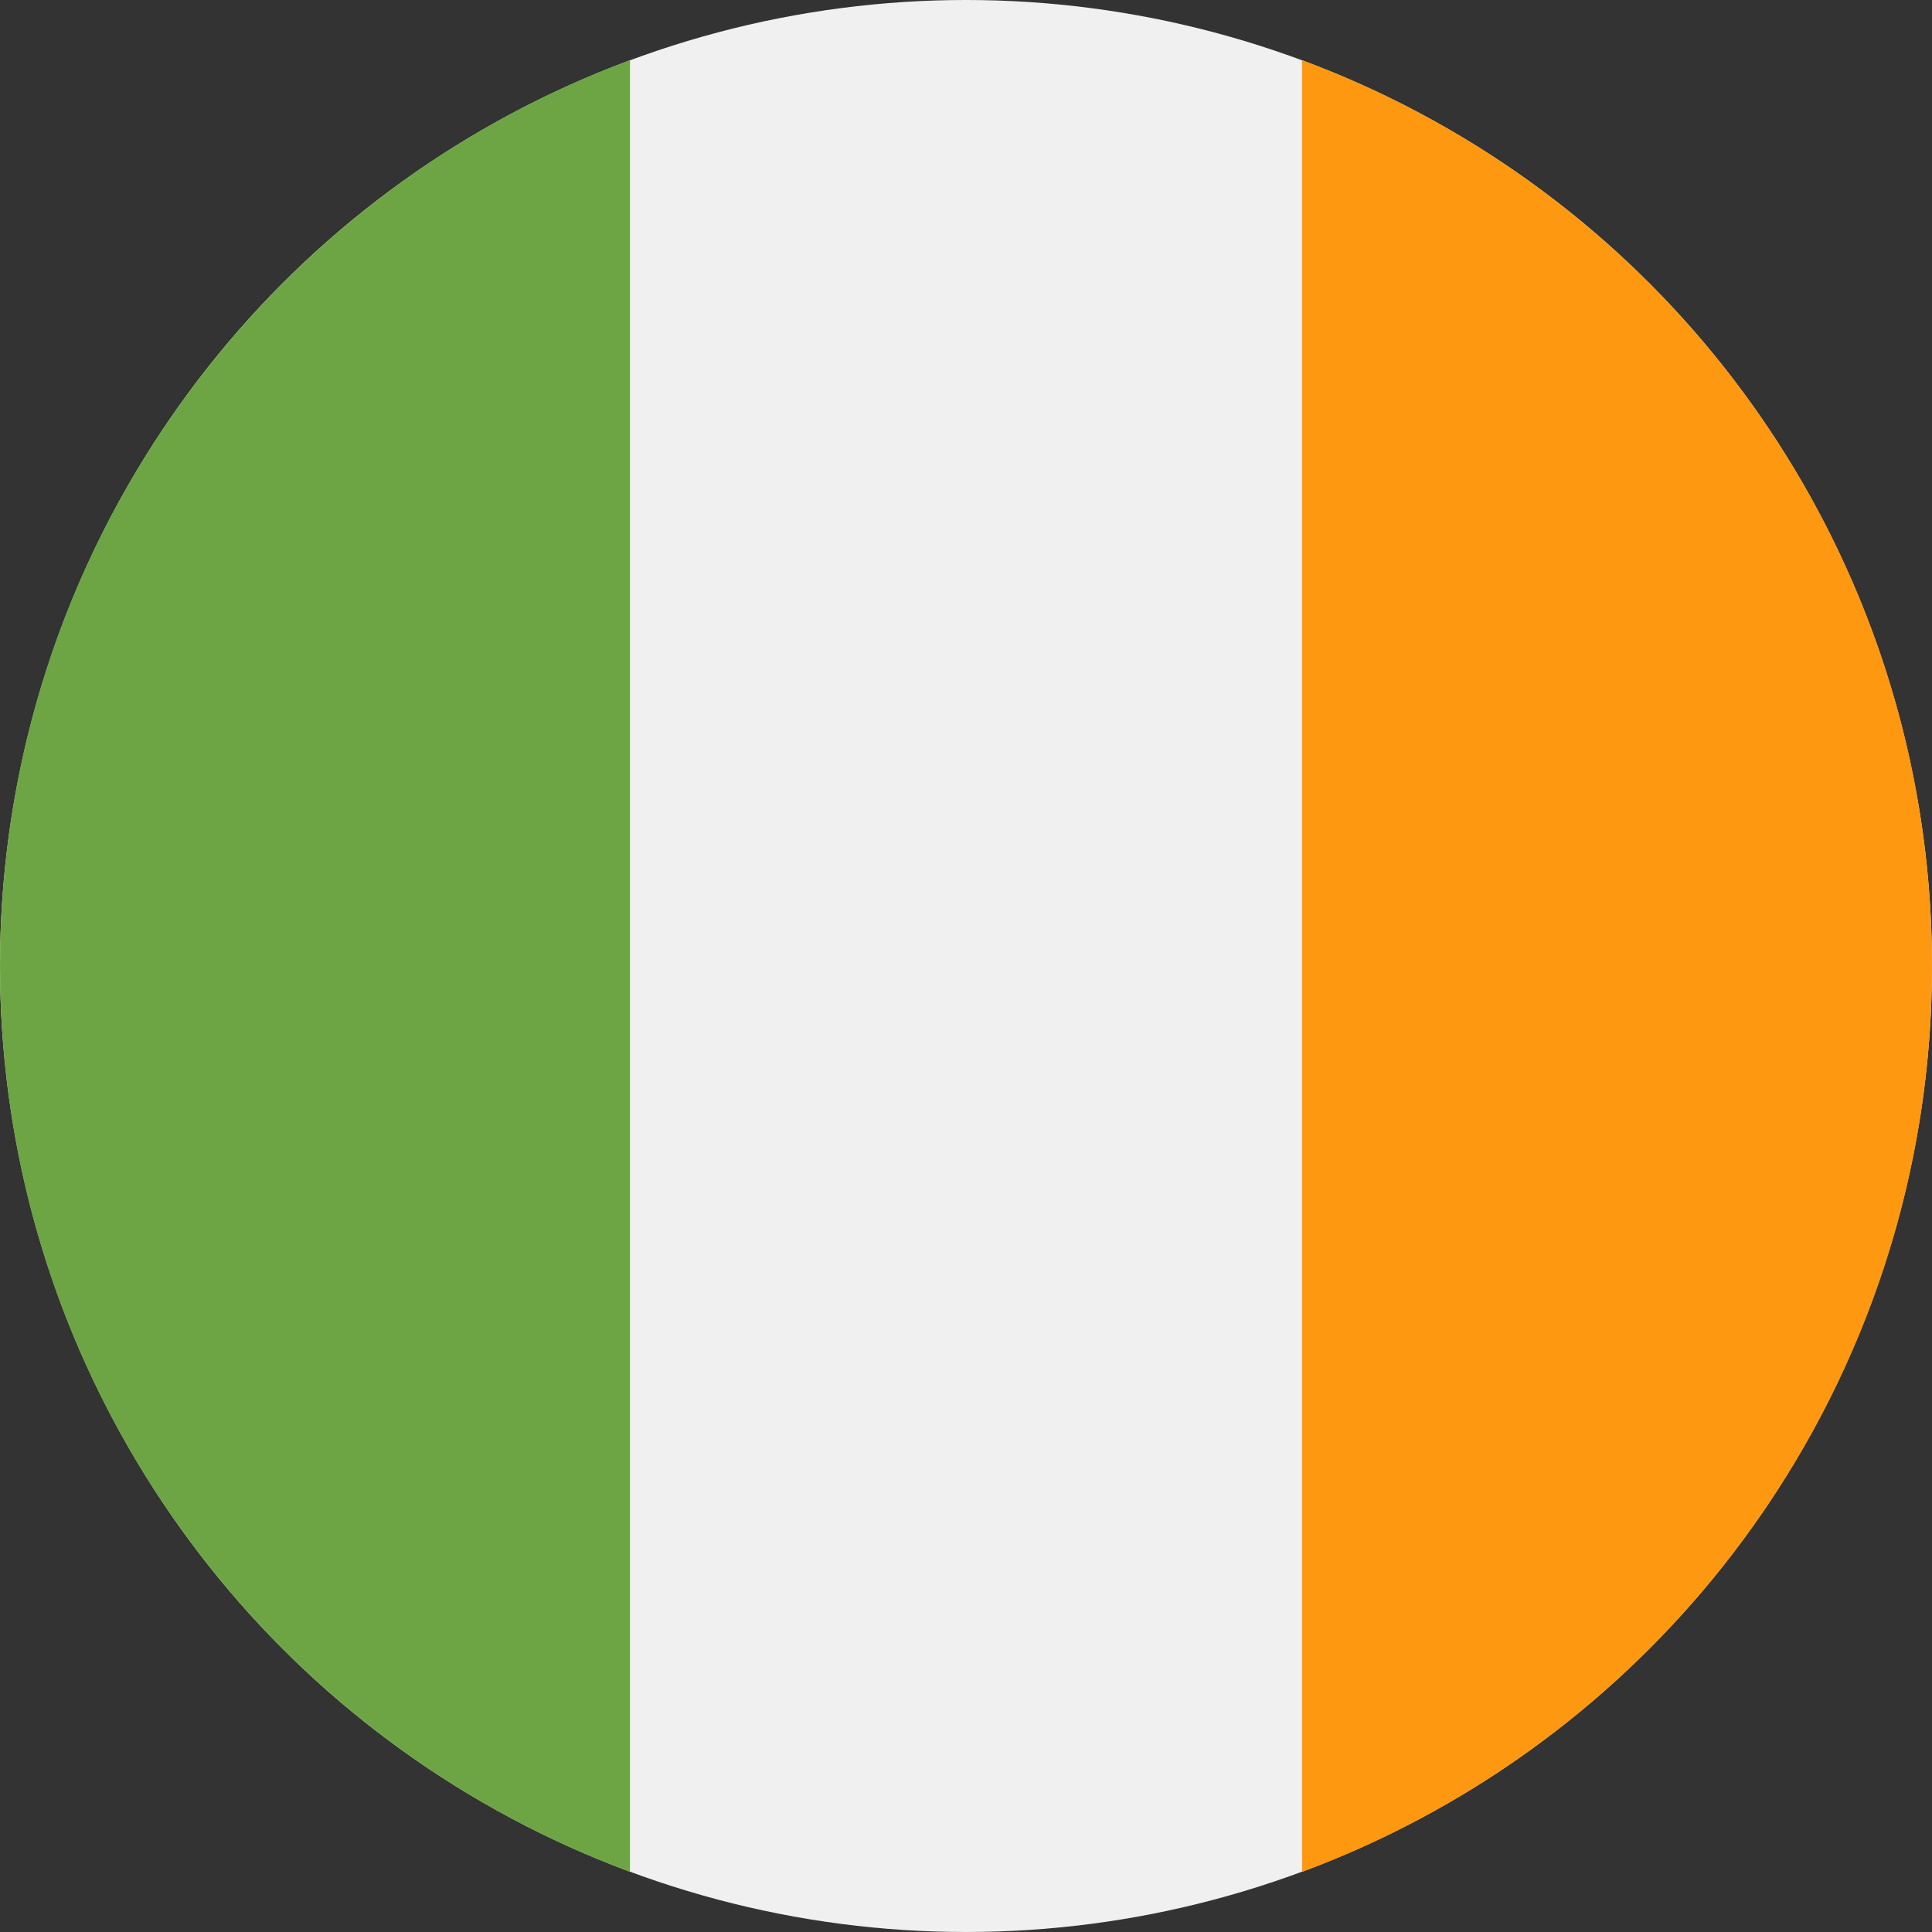 <?xml version="1.0" encoding="UTF-8"?>
<svg width="26px" height="26px" viewBox="0 0 26 26" version="1.1" xmlns="http://www.w3.org/2000/svg" xmlns:xlink="http://www.w3.org/1999/xlink">
    <rect x="0" y="0" width="26" height="26" fill="#333333" stroke="none"/>
    <!-- Generator: sketchtool 61 (101010) - https://sketch.com -->
    <title>179448F5-A932-43EF-945B-D7D67B7E0048</title>
    <desc>Created with sketchtool.</desc>
    <g id="Page-1" stroke="none" stroke-width="1" fill="none" fill-rule="evenodd">
        <g id="countries-and-flags" transform="translate(-679, -503)" fill-rule="nonzero">
            <g id="Ireland" transform="translate(679, 503)">
                <g id="Group-2" transform="translate(-0, 0)">
                    <circle id="Oval" fill="#F0F0F0" cx="13" cy="13" r="13"></circle>
                    <path d="M26,13 C26,7.411 22.472,2.645 17.522,0.809 L17.522,25.192 C22.472,23.355 26,18.59 26,13 Z" id="Path" fill="#FF9811"></path>
                    <path d="M-1.59872116e-14,13 C-1.59872116e-14,18.59 3.528,23.355 8.478,25.191 L8.478,0.809 C3.528,2.645 -1.59872116e-14,7.411 -1.59872116e-14,13 Z" id="Path" fill="#6DA544"></path>
                </g>
            </g>
        </g>
    </g>
</svg>